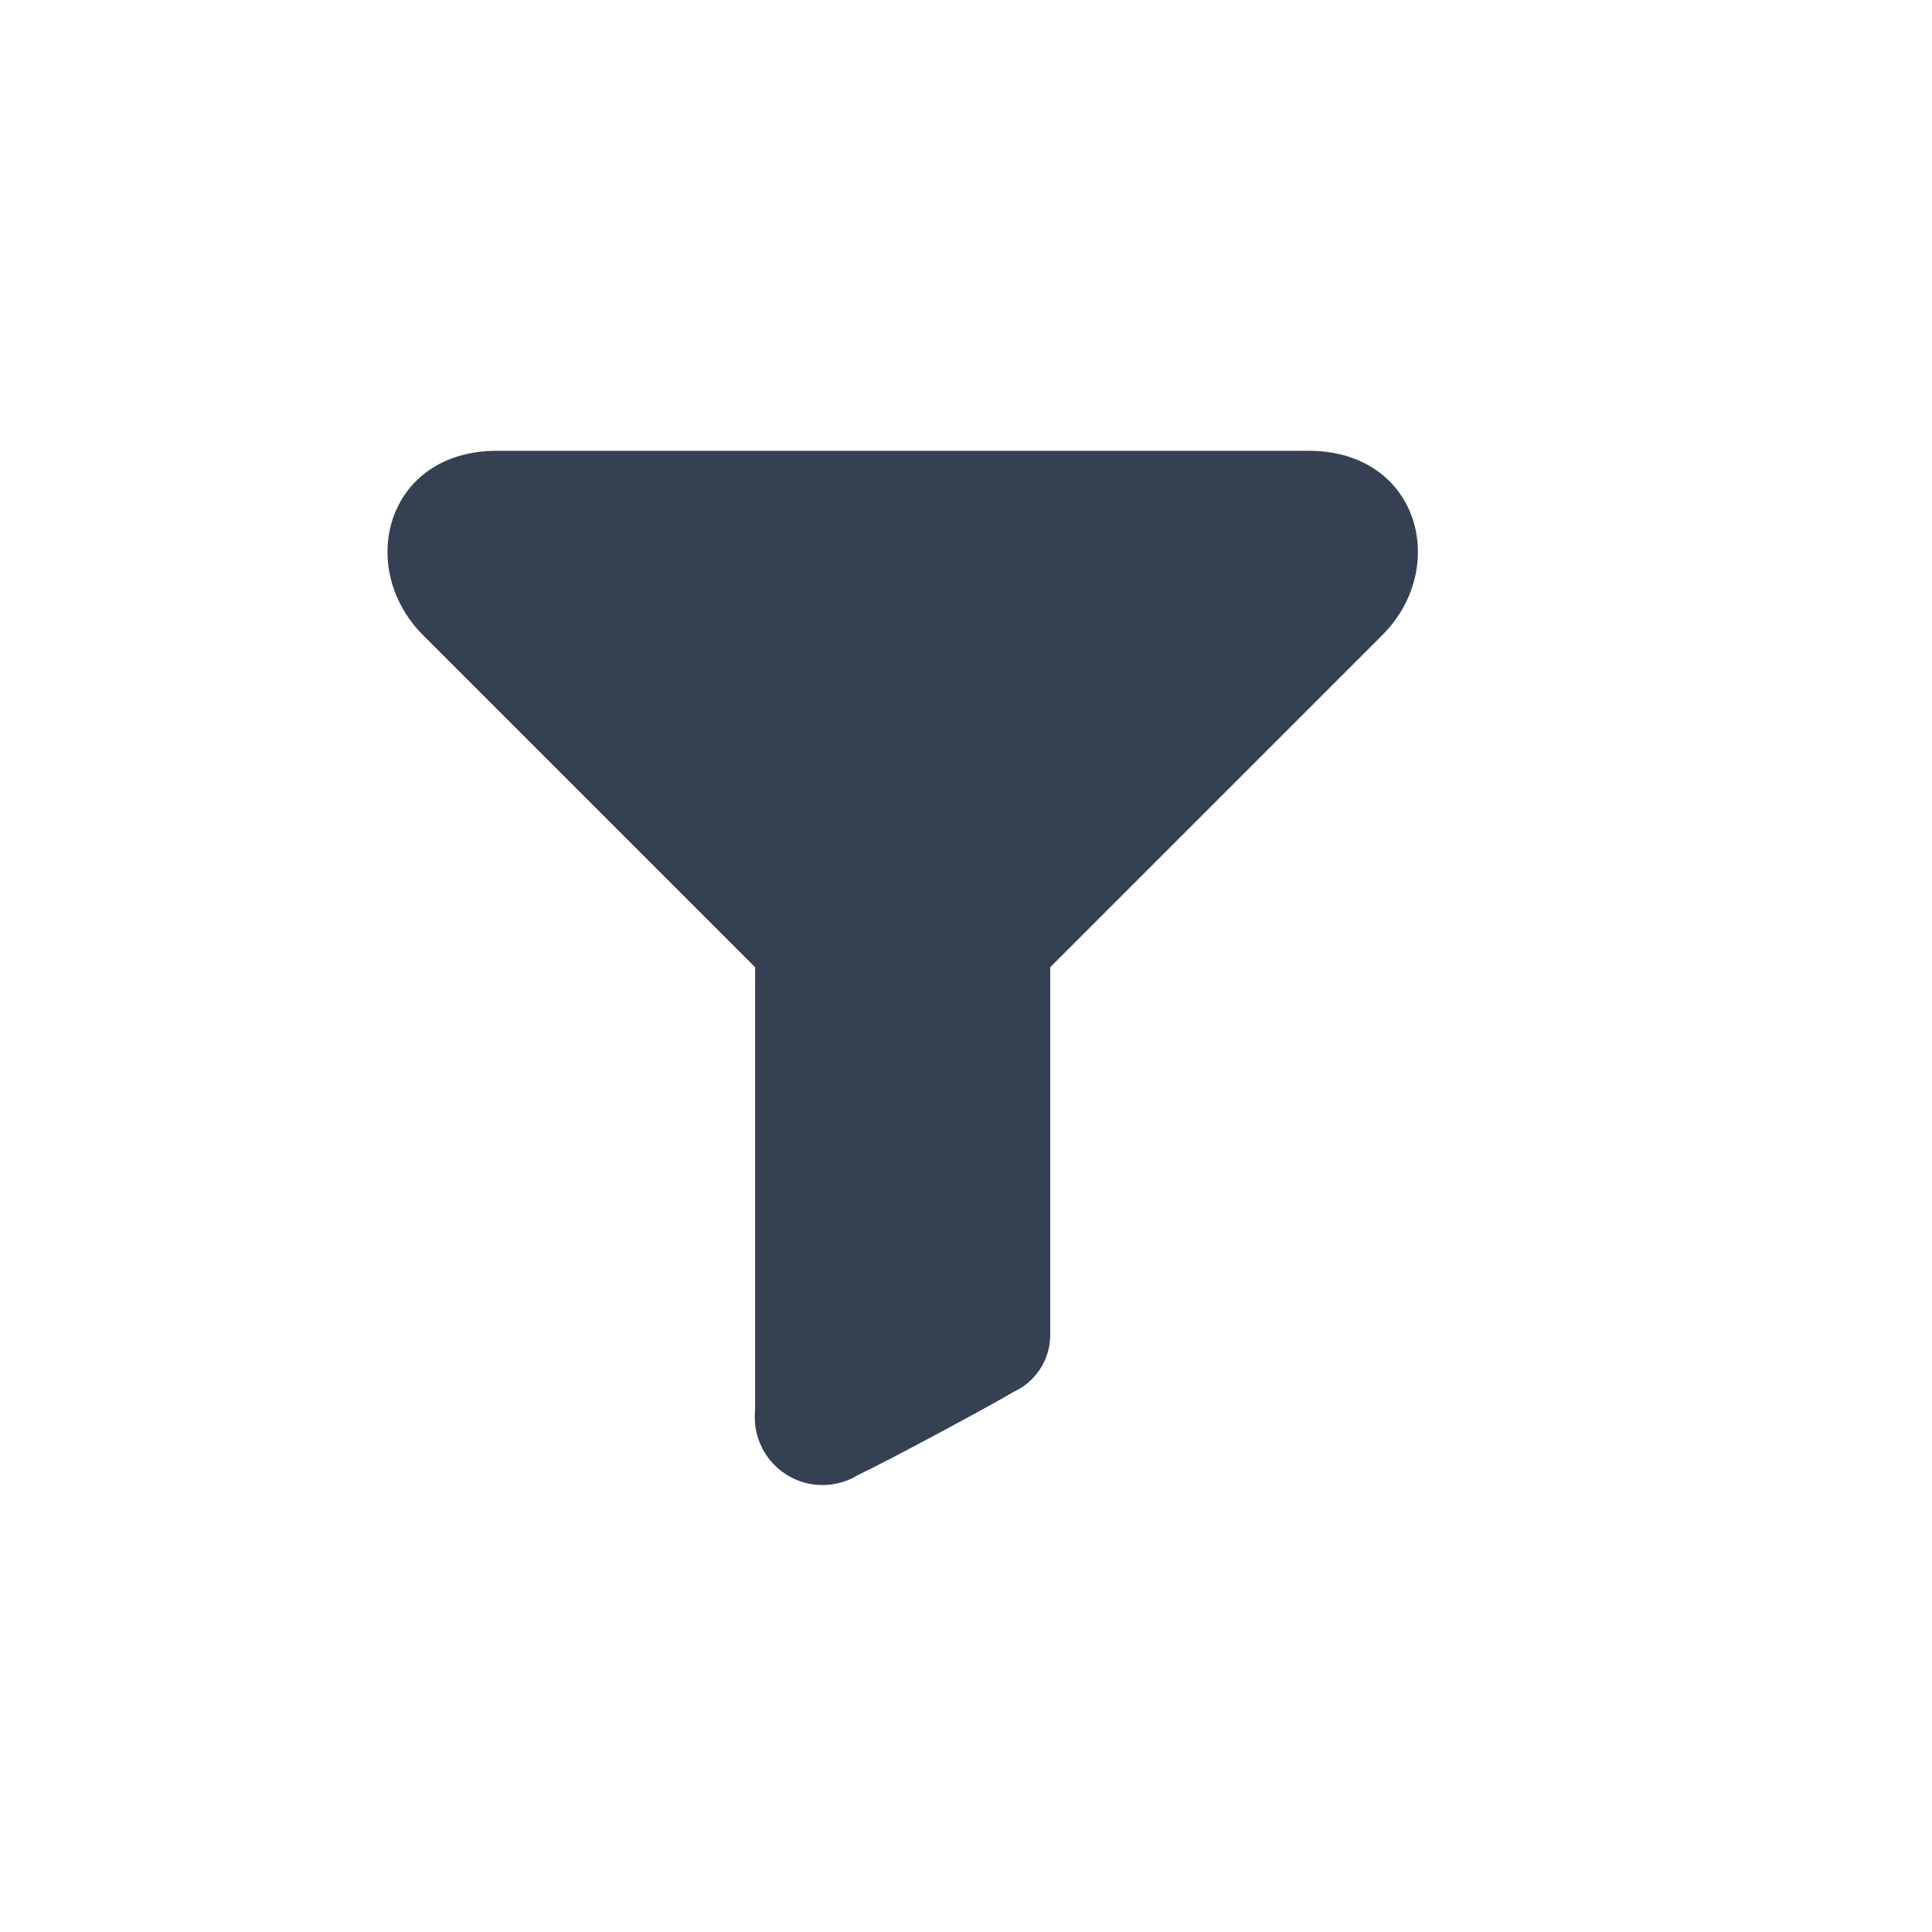 <svg xmlns="http://www.w3.org/2000/svg" width="24" height="24" viewBox="0 0 24 24">
    <g fill="none" fill-rule="evenodd">
        <path d="M0 0H24V24H0z"/>
        <path fill="#354052" fill-rule="nonzero" d="M6.173 5.6c-1.375 0-1.756 1.452-.917 2.291l4.124 4.124v5.505c-.032.32.12.63.391.8.272.17.617.17.89.002.337-.157 1.642-.859 1.927-1.03.272-.123.45-.39.458-.688v-4.589l4.124-4.124c.842-.84.458-2.291-.916-2.291H6.173z"/>
    </g>
</svg>
